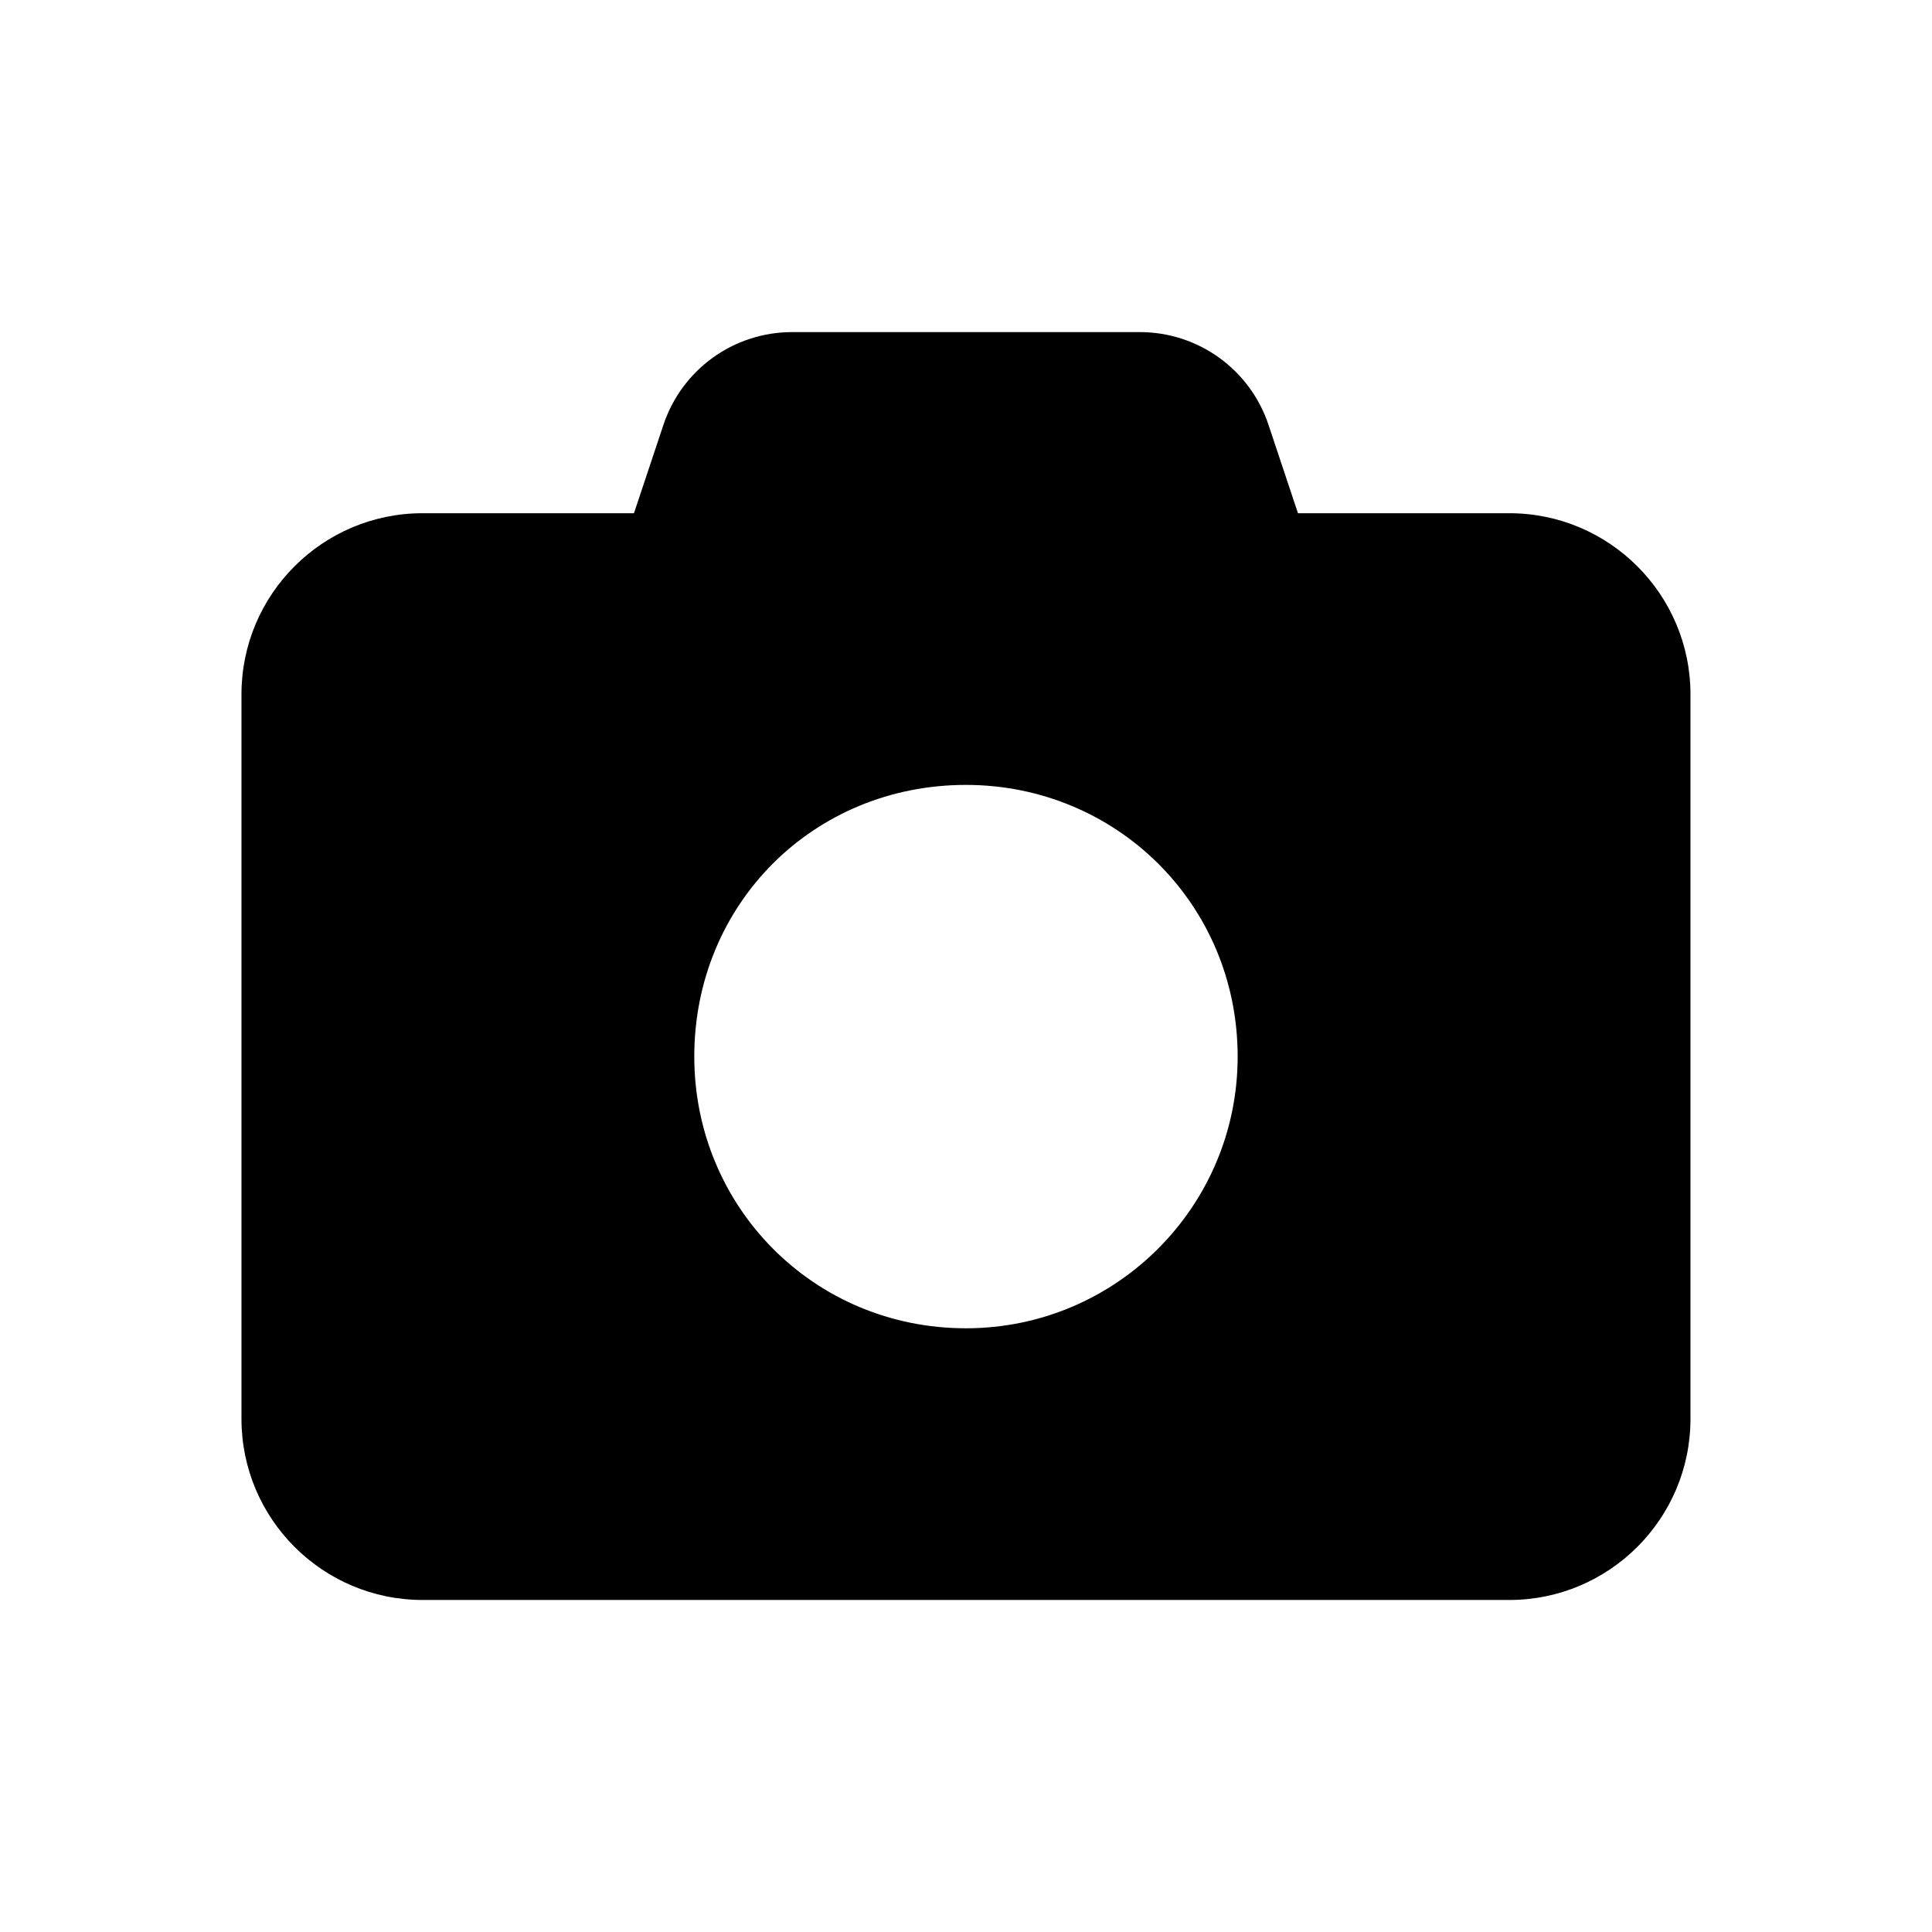 <svg width="100%" height="100%"  style="fill:currentColor" viewBox="0 0 64 64" version="1.1"  xmlns="http://www.w3.org/2000/svg">
  <path d="M 26.242 11.001 L 37.756 11.001 C 39.697 11.001 41.41 12.24 42.022 14.076 L 42.997 17.001 L 49.999 17.001 C 53.308 17.001 55.999 19.692 55.999 23.001 L 55.999 47.001 C 55.999 50.31 53.308 53.001 49.999 53.001 L 13.999 53.001 C 10.684 53.001 7.999 50.31 7.999 47.001 L 7.999 23.001 C 7.999 19.692 10.684 17.001 13.999 17.001 L 21.001 17.001 L 21.976 14.076 C 22.588 12.24 24.301 11.001 26.242 11.001 Z M 31.999 44.001 C 36.97 44.001 40.999 39.969 40.999 35.001 C 40.999 29.946 36.97 26.001 31.999 26.001 C 26.947 26.001 22.999 29.946 22.999 35.001 C 22.999 39.969 26.947 44.001 31.999 44.001 Z"/>
</svg>